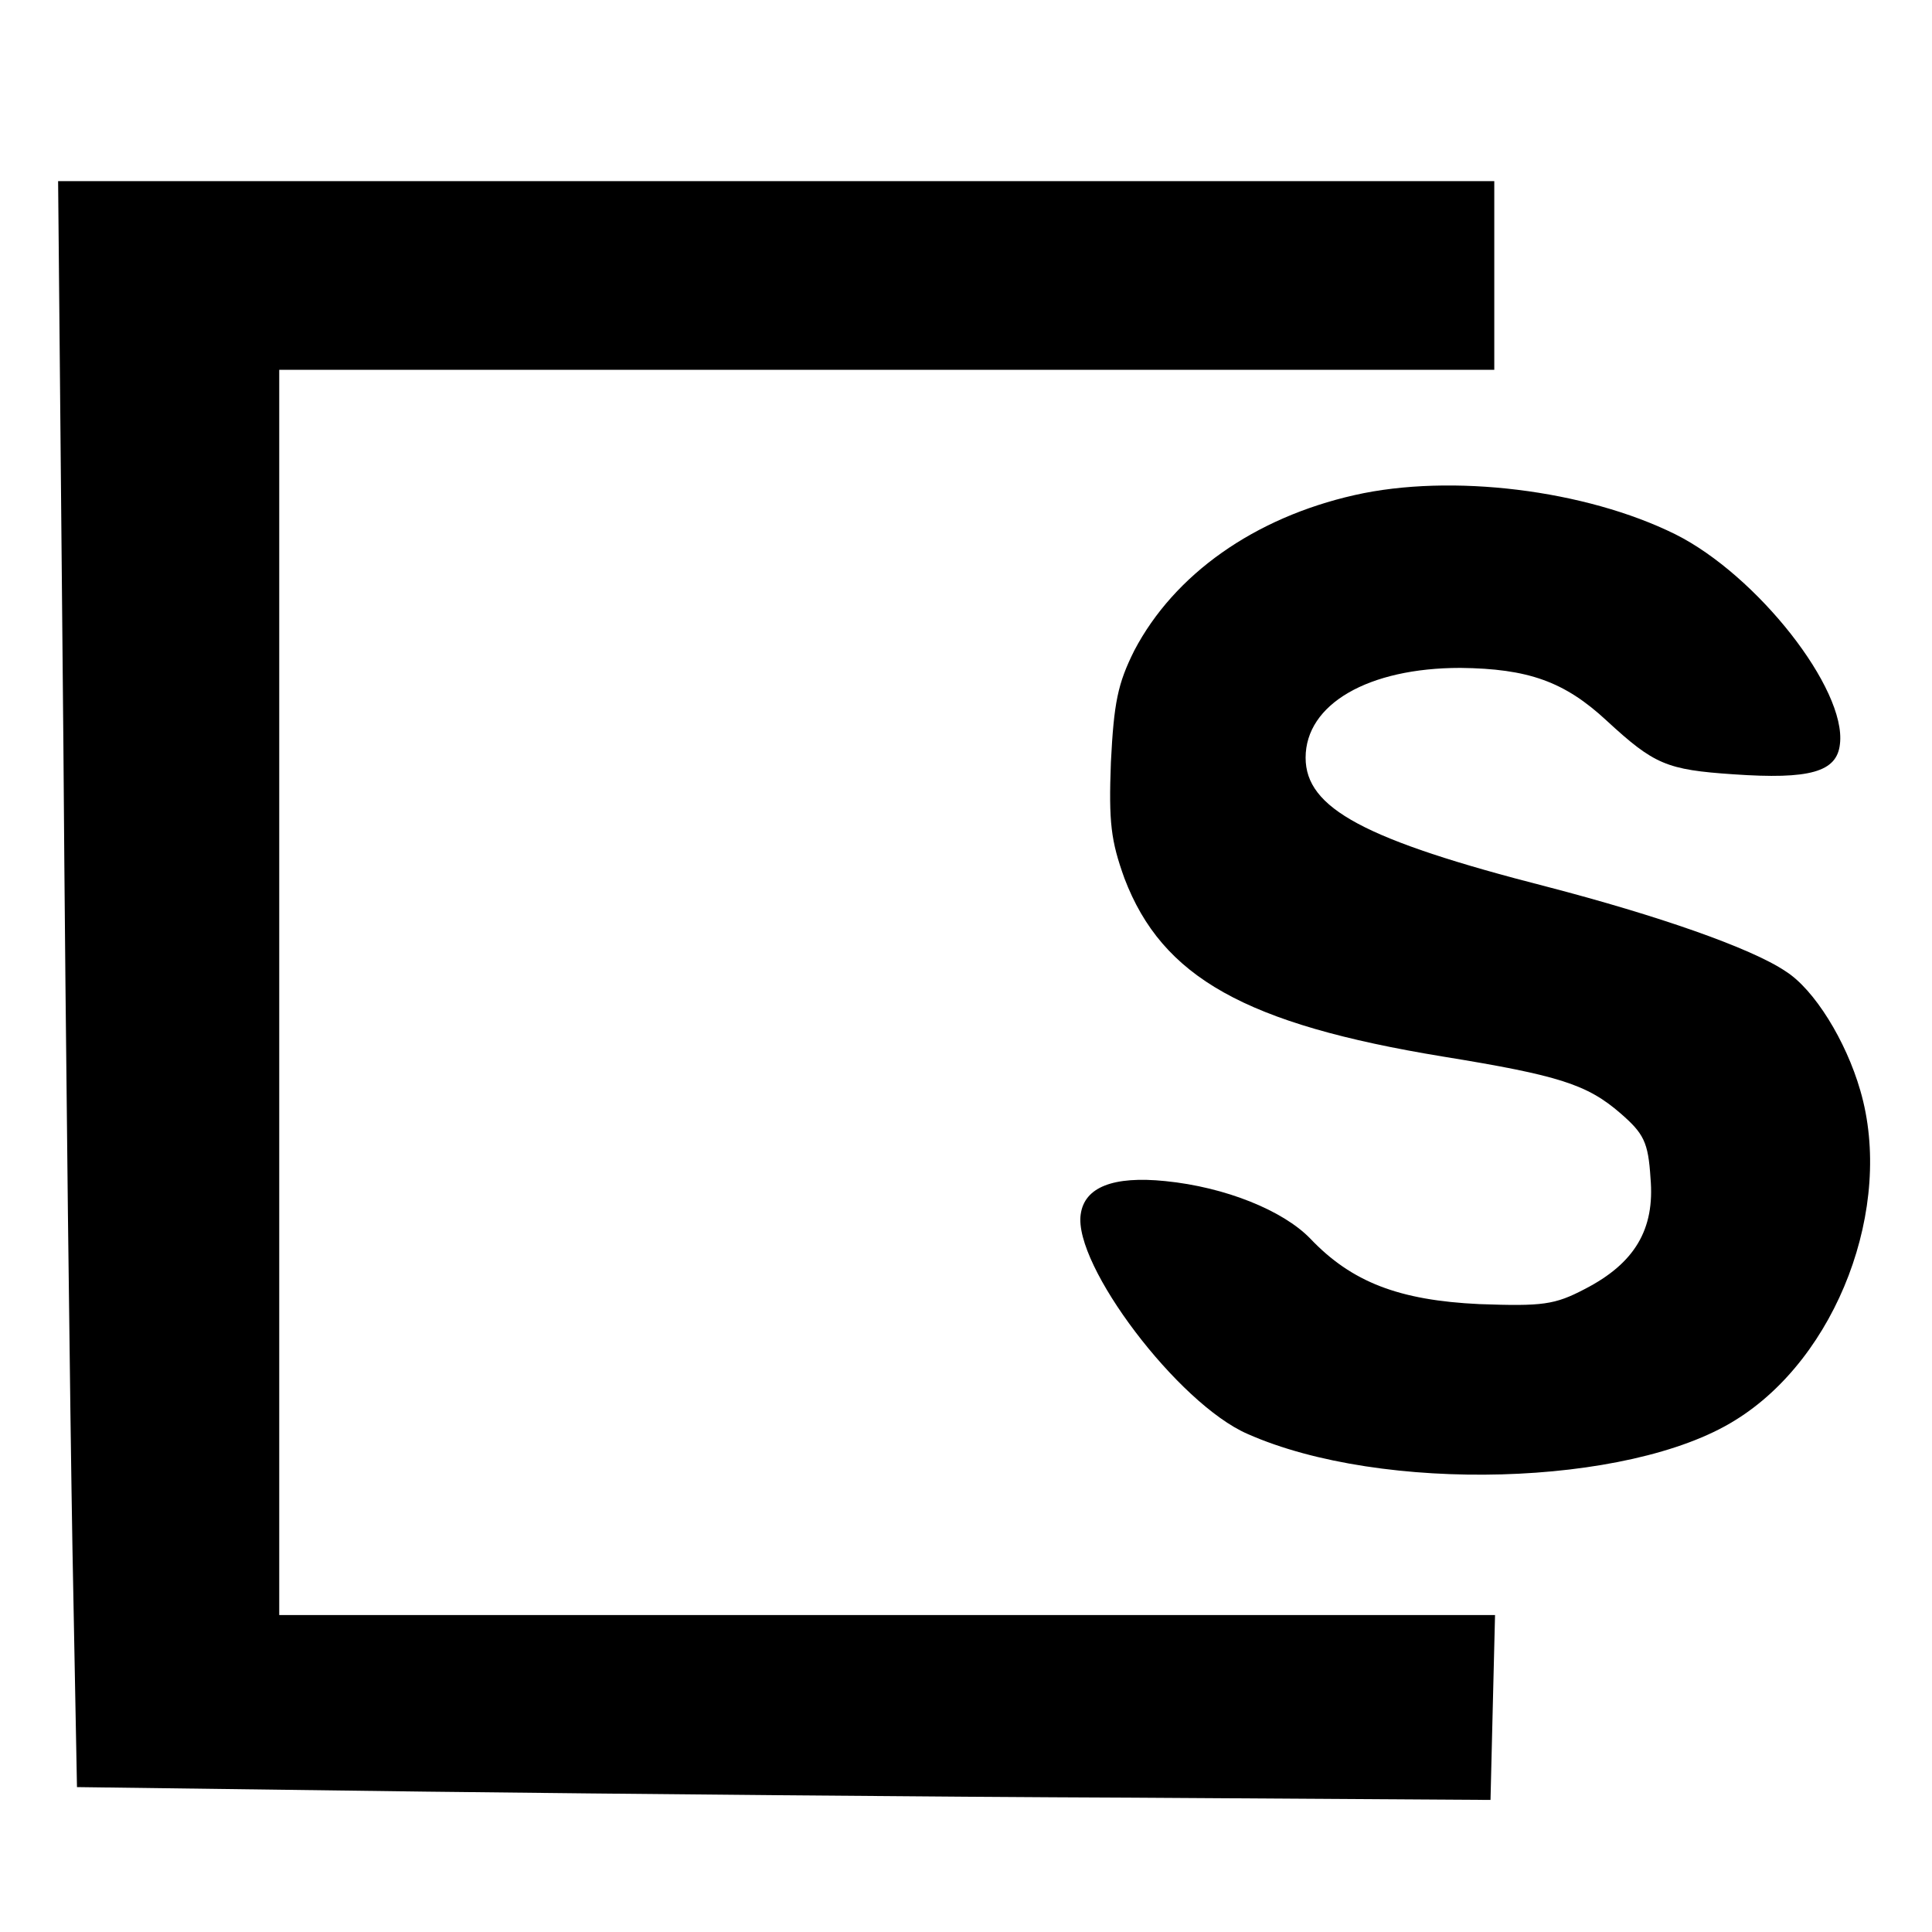 <?xml version="1.0" standalone="no"?>
<!DOCTYPE svg PUBLIC "-//W3C//DTD SVG 20010904//EN"
 "http://www.w3.org/TR/2001/REC-SVG-20010904/DTD/svg10.dtd">
<svg version="1.0" xmlns="http://www.w3.org/2000/svg"
 width="256pt" height="256pt" viewBox="0 0 256 256"
 preserveAspectRatio="xMidYMid meet">

<g transform="translate(0,256) scale(0.1,-0.1)"
fill="#000000" stroke="none">
<path d="M84 1573 c3 -412 9 -890 12 -1064 l6 -317 462 -6 c253 -3 675 -7 936
-8 l475 -3 3 123 3 122 -806 0 -805 0 0 825 0 825 805 0 805 0 0 125 0 125
-951 0 -952 0 7 -747z"/>
<path d="M1795 1904 c-133 -30 -239 -105 -292 -206 -22 -44 -27 -69 -31 -148
-3 -80 0 -104 18 -154 50 -131 160 -193 422 -236 154 -25 191 -37 235 -75 31
-27 37 -38 40 -86 6 -68 -21 -113 -87 -147 -40 -21 -56 -23 -140 -20 -106 5
-169 29 -224 87 -36 37 -112 68 -192 76 -69 7 -107 -8 -112 -44 -10 -67 129
-251 221 -291 178 -79 505 -70 646 18 135 83 211 283 166 437 -19 66 -61 134
-99 158 -46 31 -170 74 -316 112 -242 62 -320 104 -320 171 0 71 83 119 205
119 90 -1 138 -18 194 -70 63 -58 79 -65 168 -71 101 -7 137 3 141 40 9 73
-110 224 -218 278 -119 59 -297 81 -425 52z"/>
</g>
</svg>
